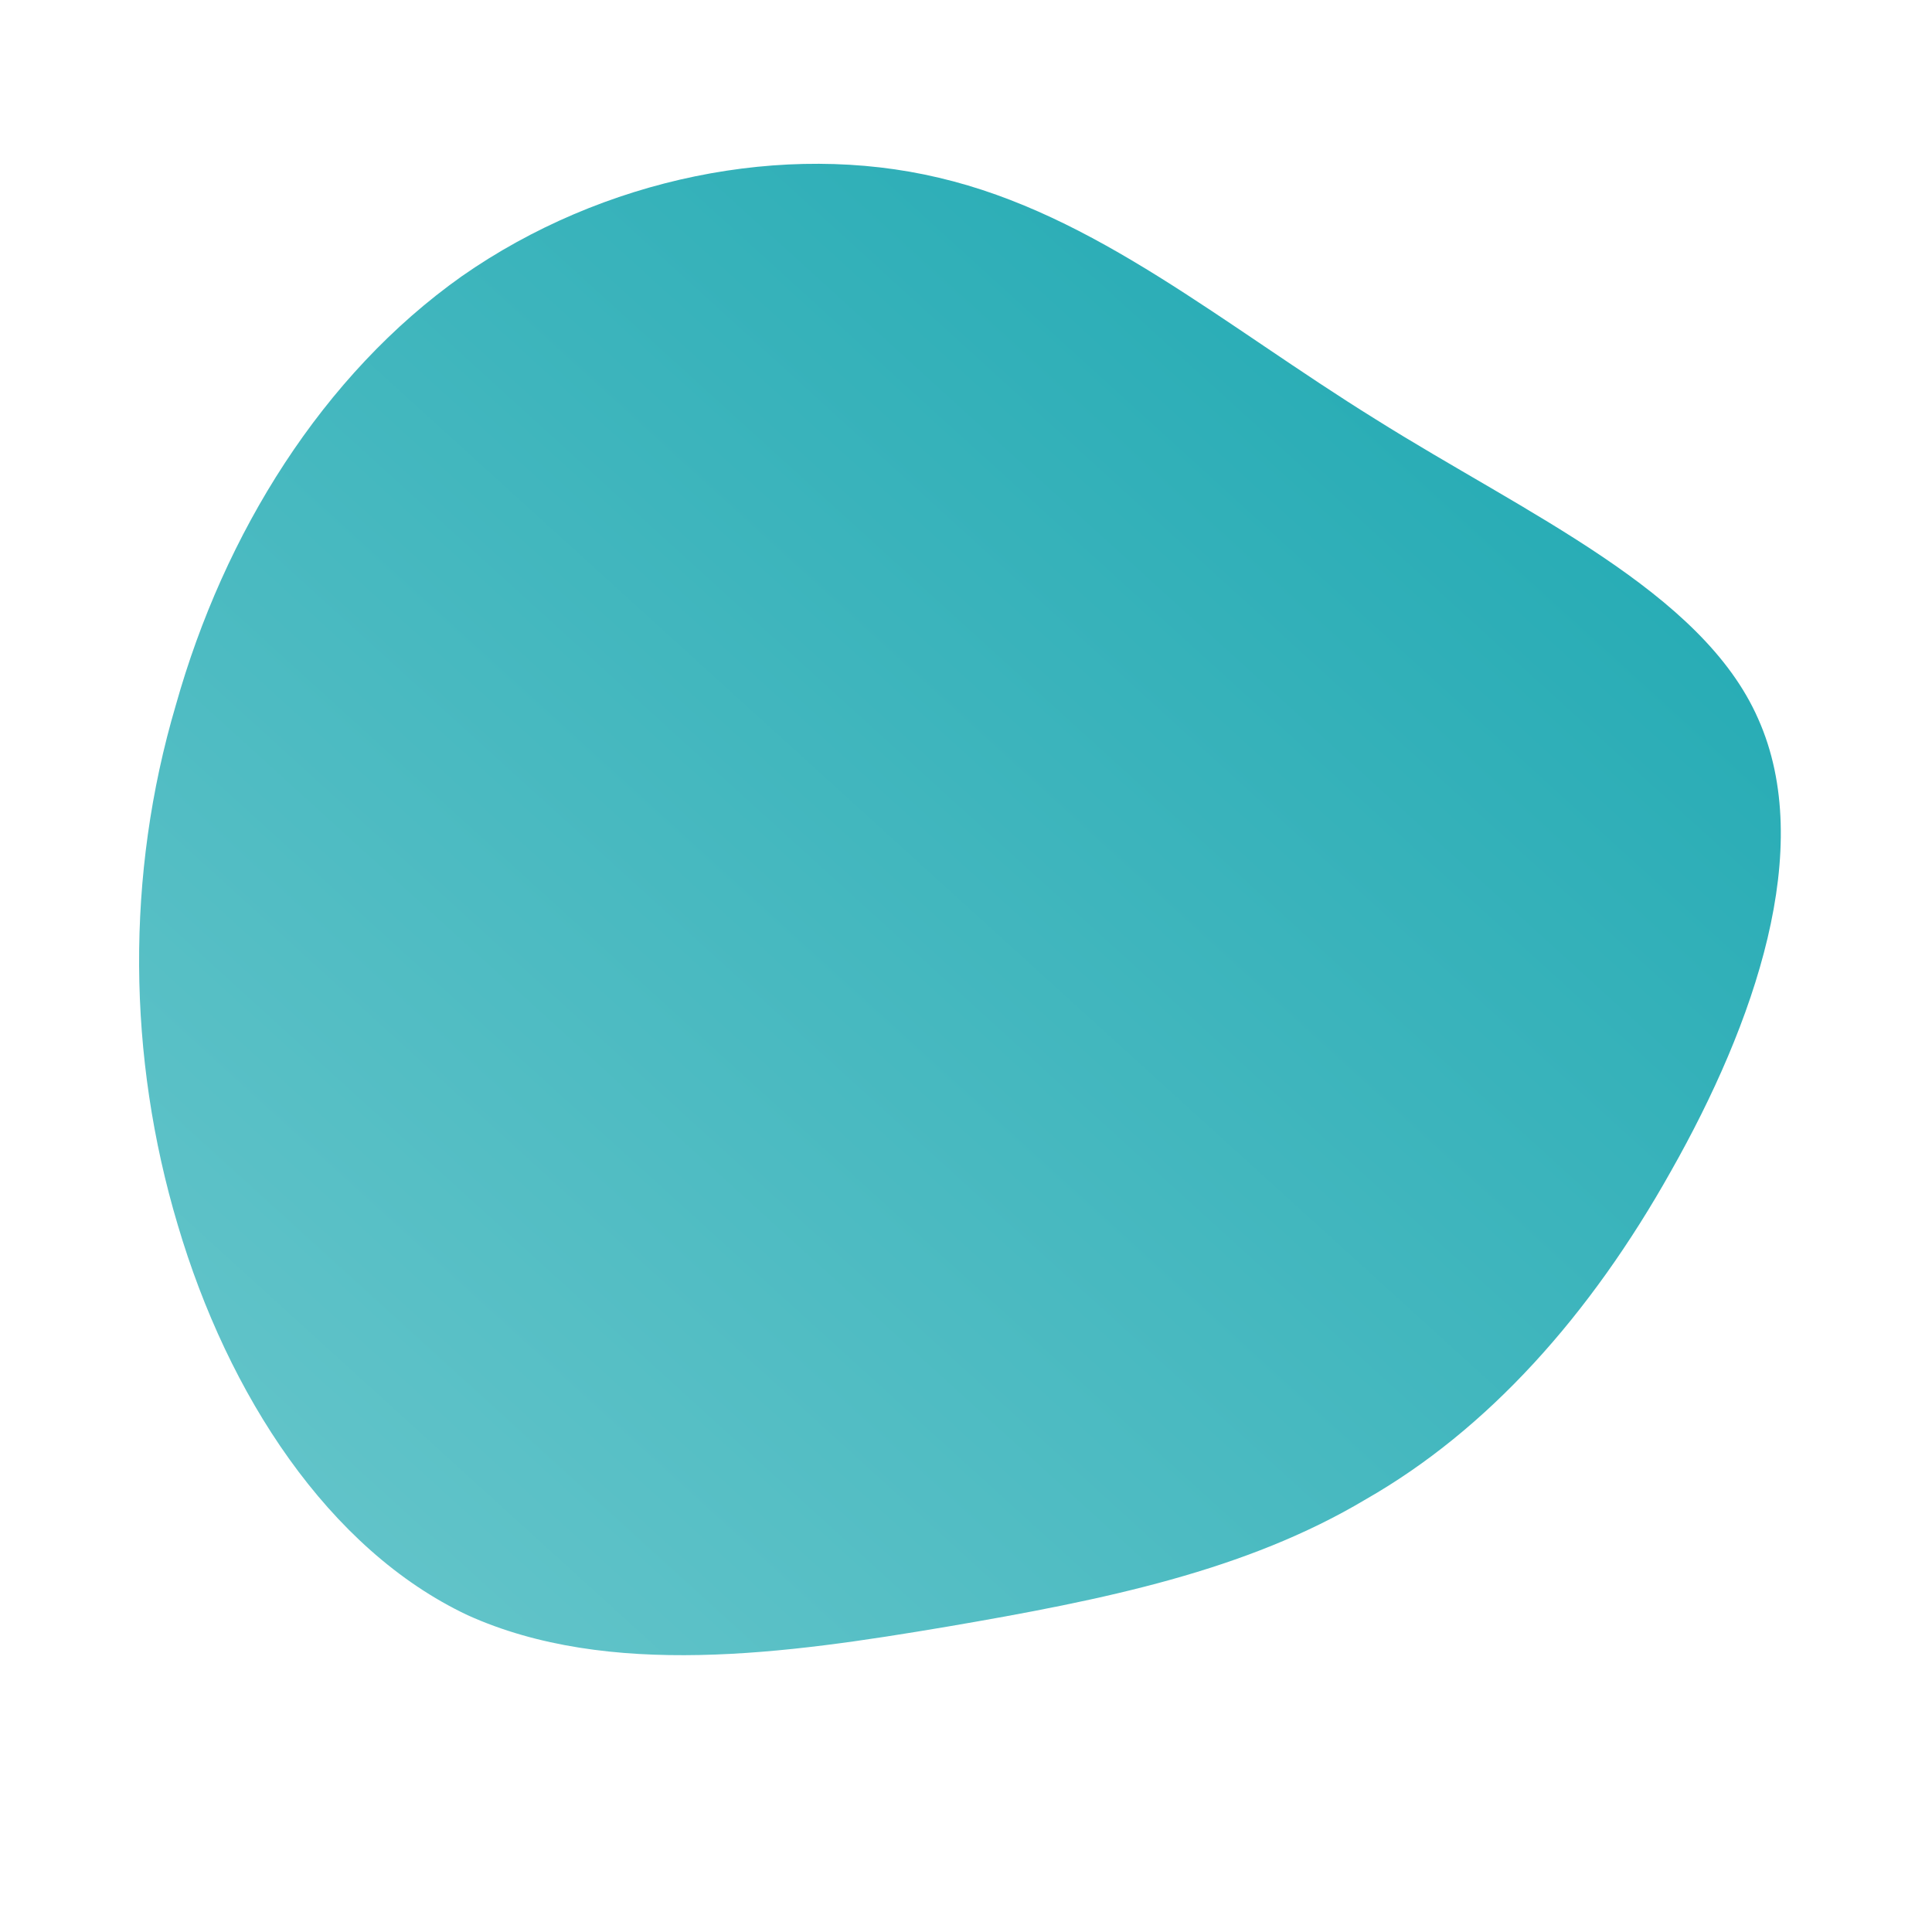 <!--?xml version="1.0" standalone="no"?-->
              <svg id="sw-js-blob-svg" viewBox="0 0 100 100" xmlns="http://www.w3.org/2000/svg" version="1.1">
                    <defs> 
                        <linearGradient id="sw-gradient" x1="0" x2="1" y1="1" y2="0">
                            <stop id="stop1" stop-color="rgba(106, 199, 204, 1)" offset="0%"></stop>
                            <stop id="stop2" stop-color="rgba(25, 166, 176, 1)" offset="100%"></stop>
                        </linearGradient>
                    </defs>
                <path fill="url(#sw-gradient)" d="M21.2,-28.3C29,-23.4,38.1,-19.4,41,-12.8C44,-6.1,40.8,3,36.5,10.6C32.3,18.1,27,24,20.7,27.6C14.5,31.3,7.2,32.8,-1,34.2C-9.3,35.6,-18.5,36.9,-25.8,33.6C-33,30.2,-38.2,22.2,-40.8,13.4C-43.4,4.7,-43.5,-4.7,-40.9,-13.5C-38.4,-22.4,-33.3,-30.6,-26.1,-35.7C-18.8,-40.8,-9.4,-42.7,-1.4,-40.8C6.7,-38.9,13.3,-33.2,21.2,-28.3Z" width="100%" height="100%" transform="translate(50 50)" stroke-width="0" style="transition: all 0.3s ease 0s;" stroke="url(#sw-gradient)"></path>
              </svg>